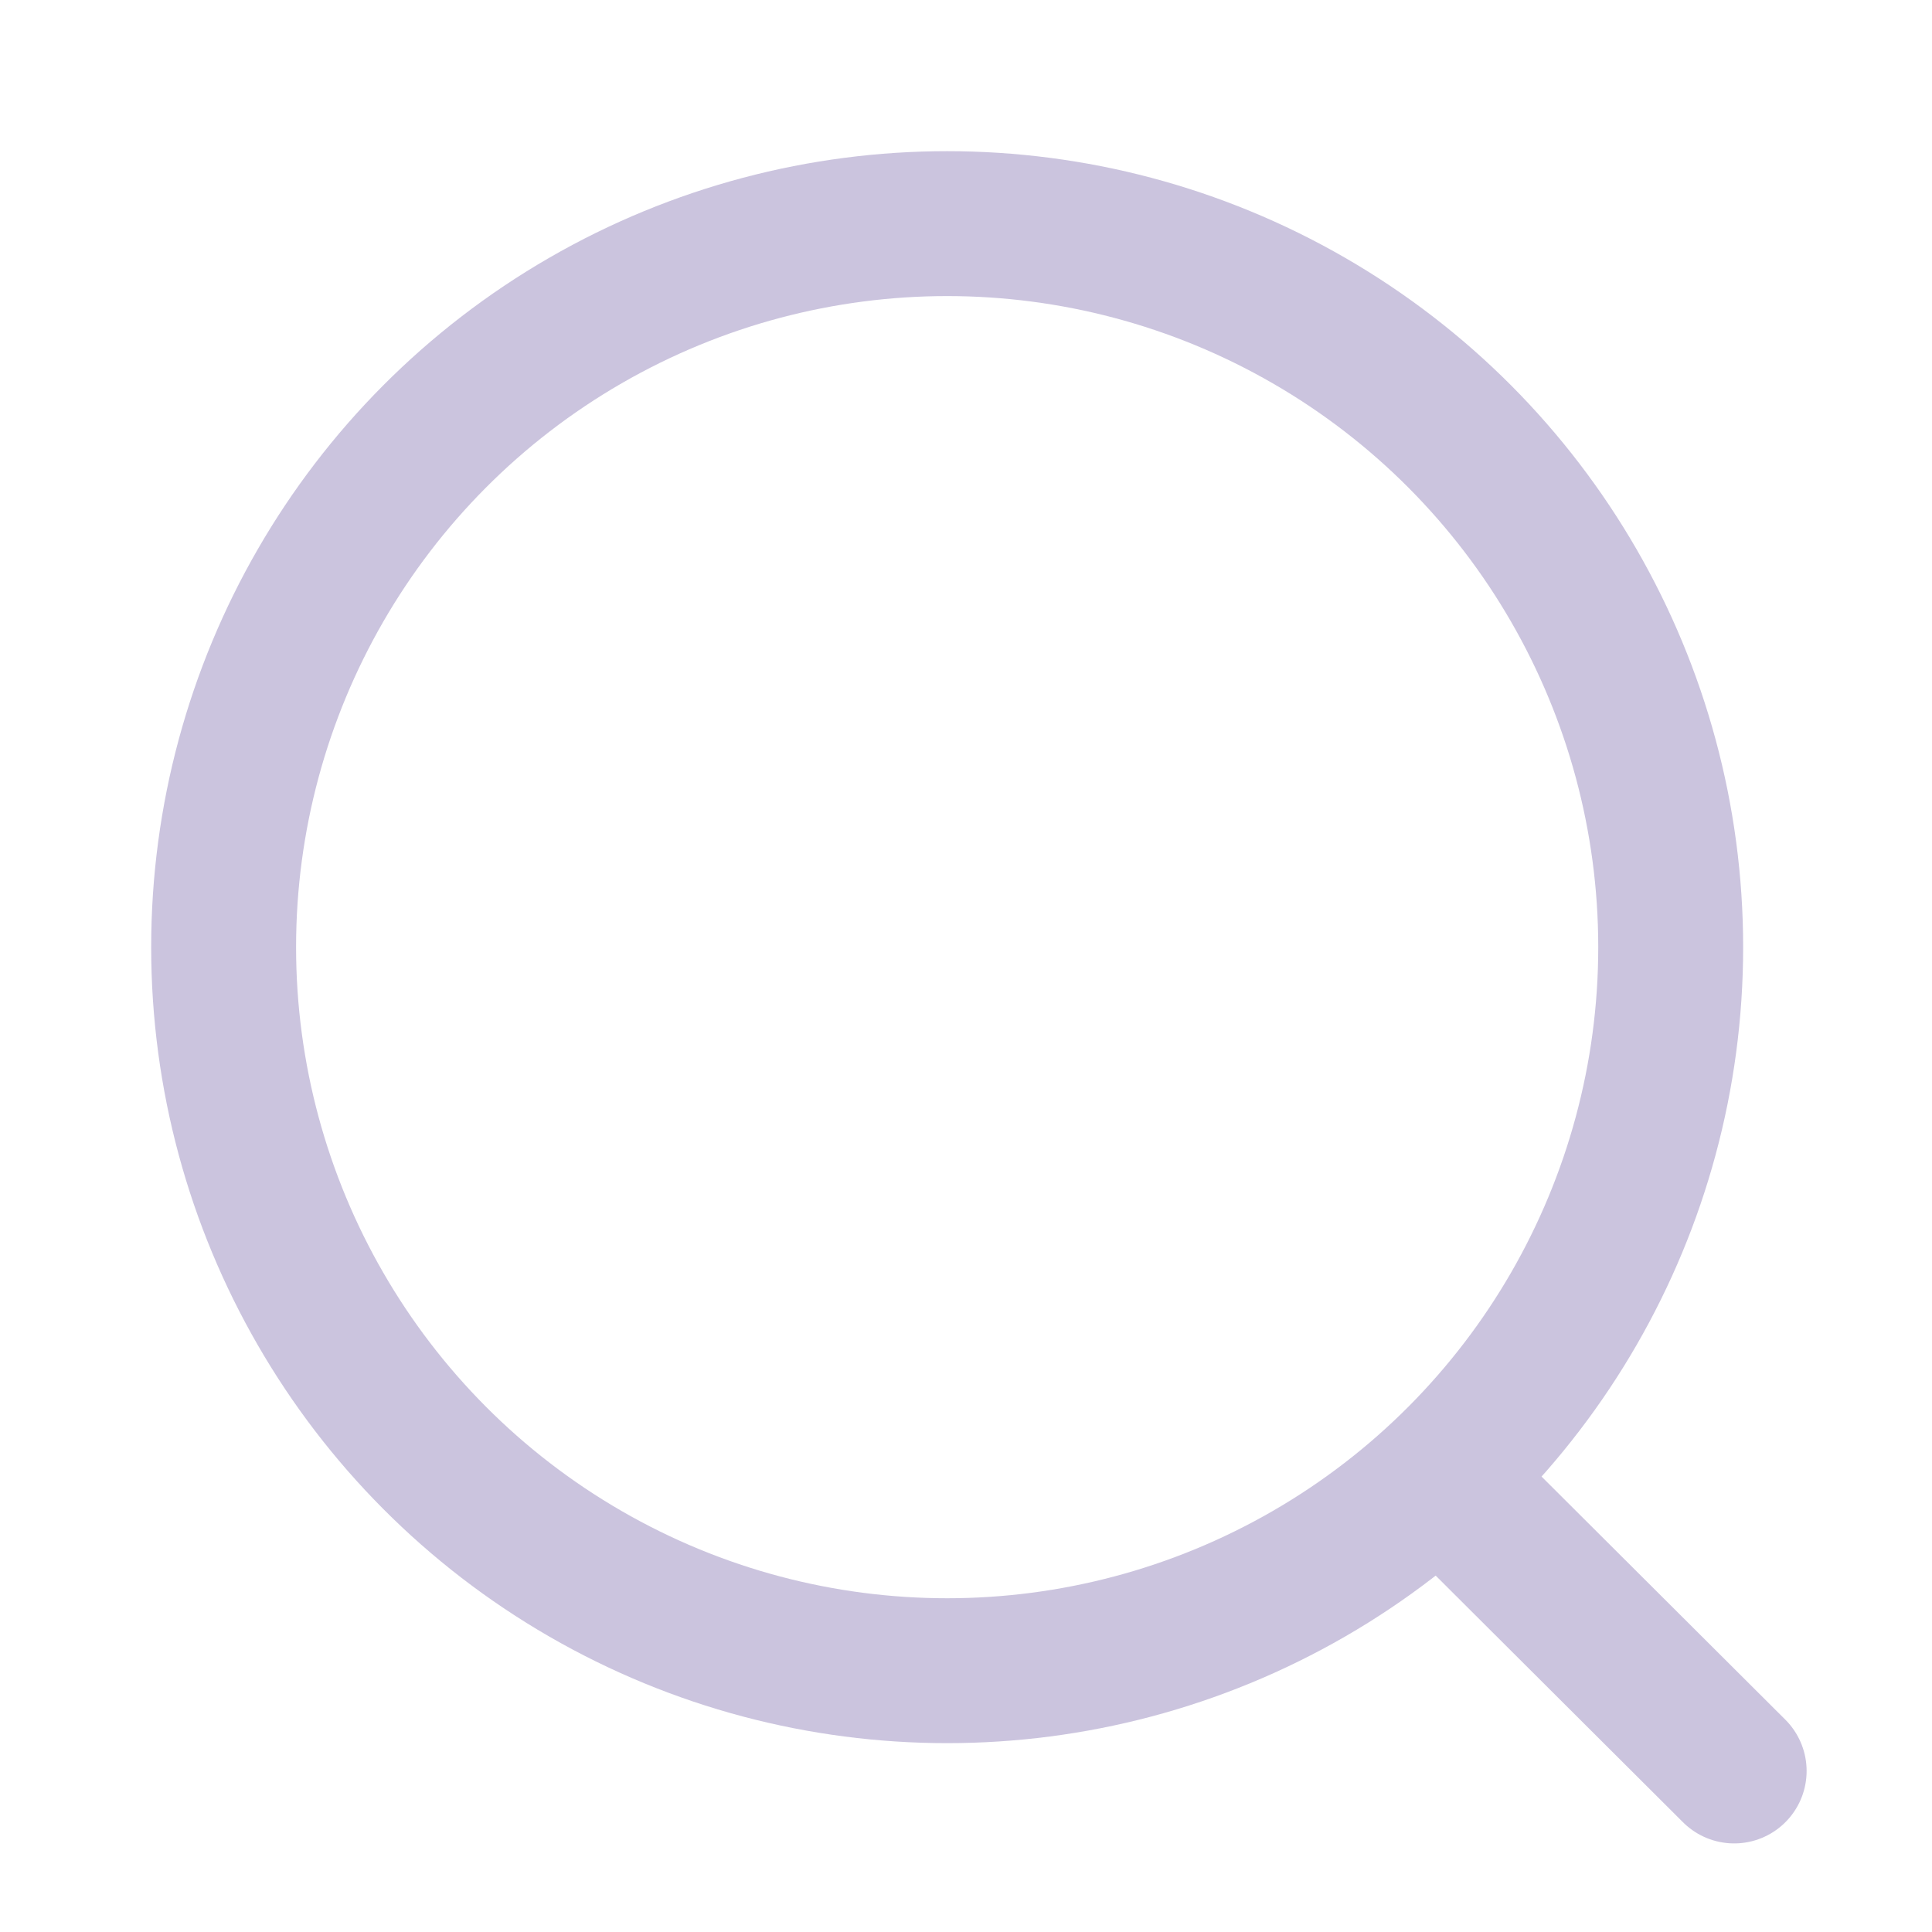 <svg width="20" height="20" viewBox="0 0 20 20" fill="none" xmlns="http://www.w3.org/2000/svg">
<circle cx="9.805" cy="9.805" r="7.49" stroke="#CBC4DE" stroke-width="1.5" stroke-linecap="round" stroke-linejoin="round"/>
<path d="M15.015 15.404L17.952 18.333" stroke="#CBC4DE" stroke-width="1.5" stroke-linecap="round" stroke-linejoin="round"/>
</svg>

